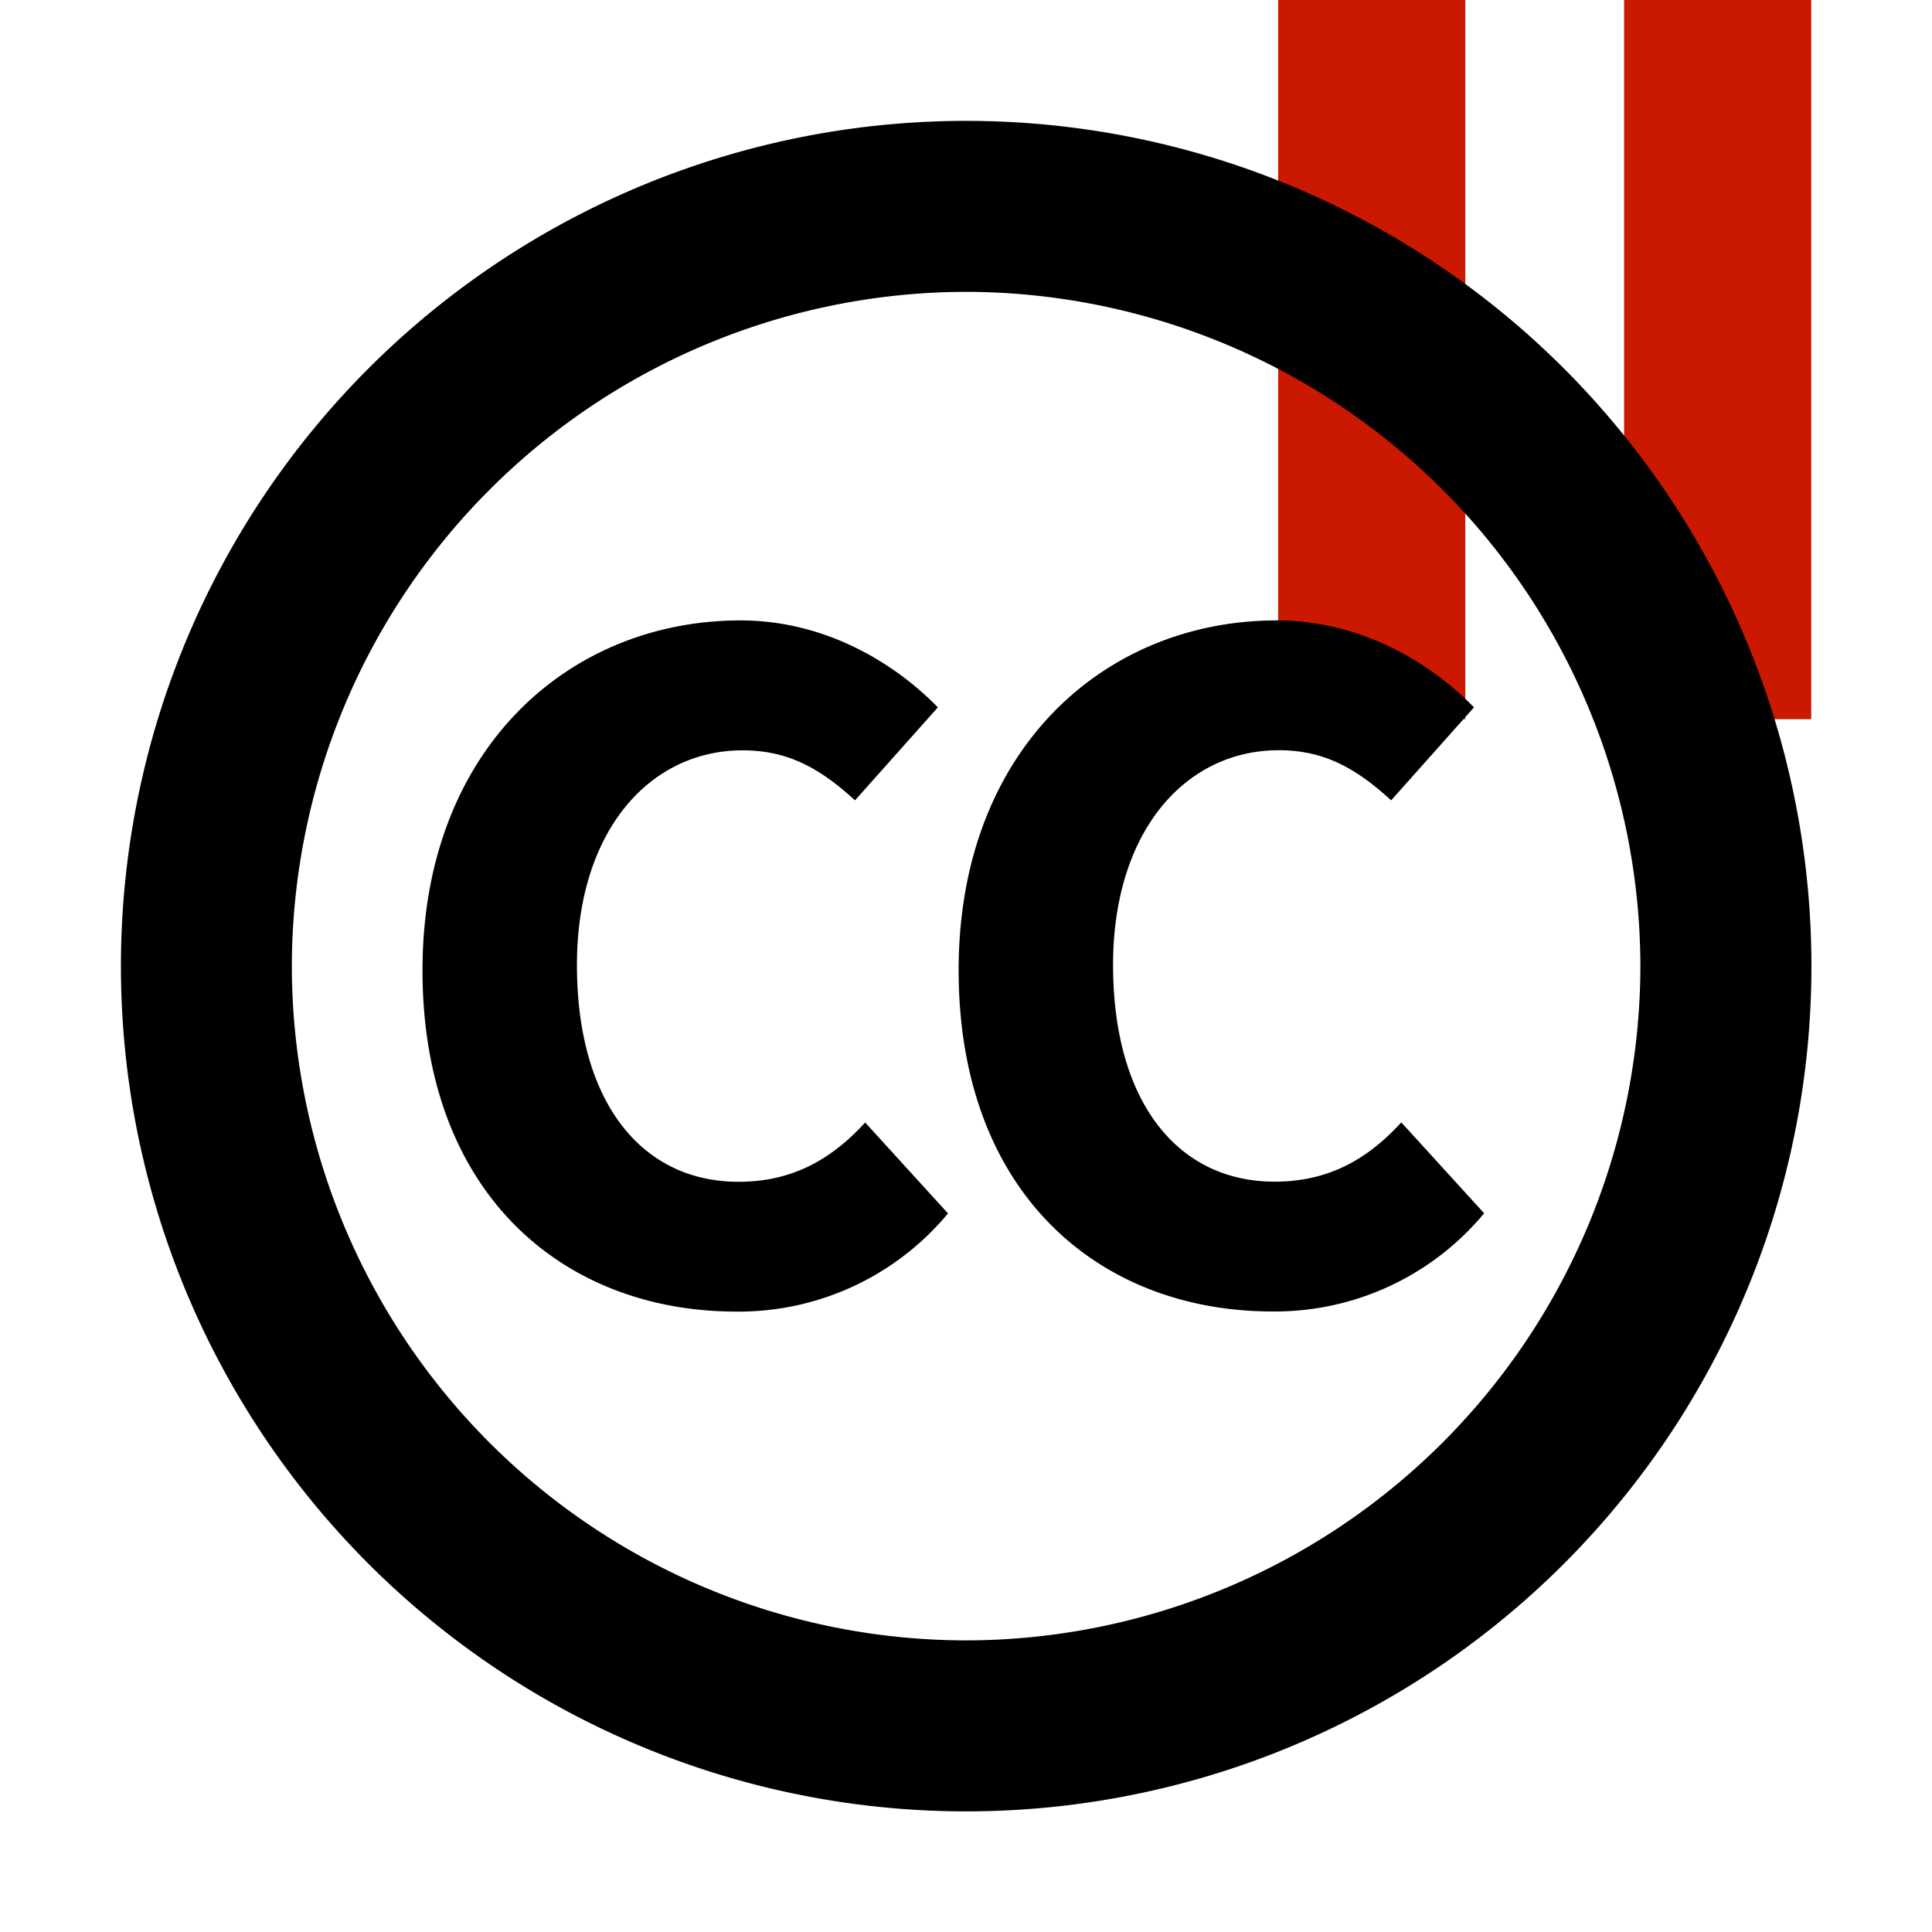 <svg width="16" height="16" xmlns="http://www.w3.org/2000/svg" viewBox="0 0 16 16" shape-rendering="geometricPrecision"><defs><mask id="a"><rect fill="#fff" width="100%" height="100%"/><path d="M13.135-1H9.585v7.956H16V-1z"/></mask></defs><g fill="#cb1800"><path d="M10.585 0h1.55v5.956h-1.55zM13.45 0H15v5.956h-1.55z"/></g><g mask="url(#a)"><path d="M6.133 5.138c.686 0 1.262.339 1.634.72l-.686.77c-.279-.254-.542-.414-.931-.414-.771 0-1.372.669-1.372 1.778 0 1.134.534 1.795 1.338 1.795.457 0 .778-.195 1.049-.491l.686.753a2.252 2.252 0 0 1-1.753.813c-1.431 0-2.599-.973-2.599-2.828.001-1.829 1.212-2.896 2.634-2.896zM10.573 5.138c.686 0 1.262.339 1.634.72l-.686.77c-.279-.254-.542-.415-.931-.415-.771 0-1.372.669-1.372 1.778 0 1.134.534 1.795 1.338 1.795.457 0 .778-.195 1.049-.491l.686.753a2.252 2.252 0 0 1-1.753.813c-1.431 0-2.599-.973-2.599-2.828.001-1.828 1.212-2.895 2.634-2.895z"/><path d="M8 1.001a7 7 0 1 0 .003 14 7 7 0 0 0-.003-14zm0 12.584a5.59 5.59 0 0 1-5.583-5.581A5.593 5.593 0 0 1 8 2.417a5.594 5.594 0 0 1 5.585 5.587A5.593 5.593 0 0 1 8 13.585z"/></g></svg>